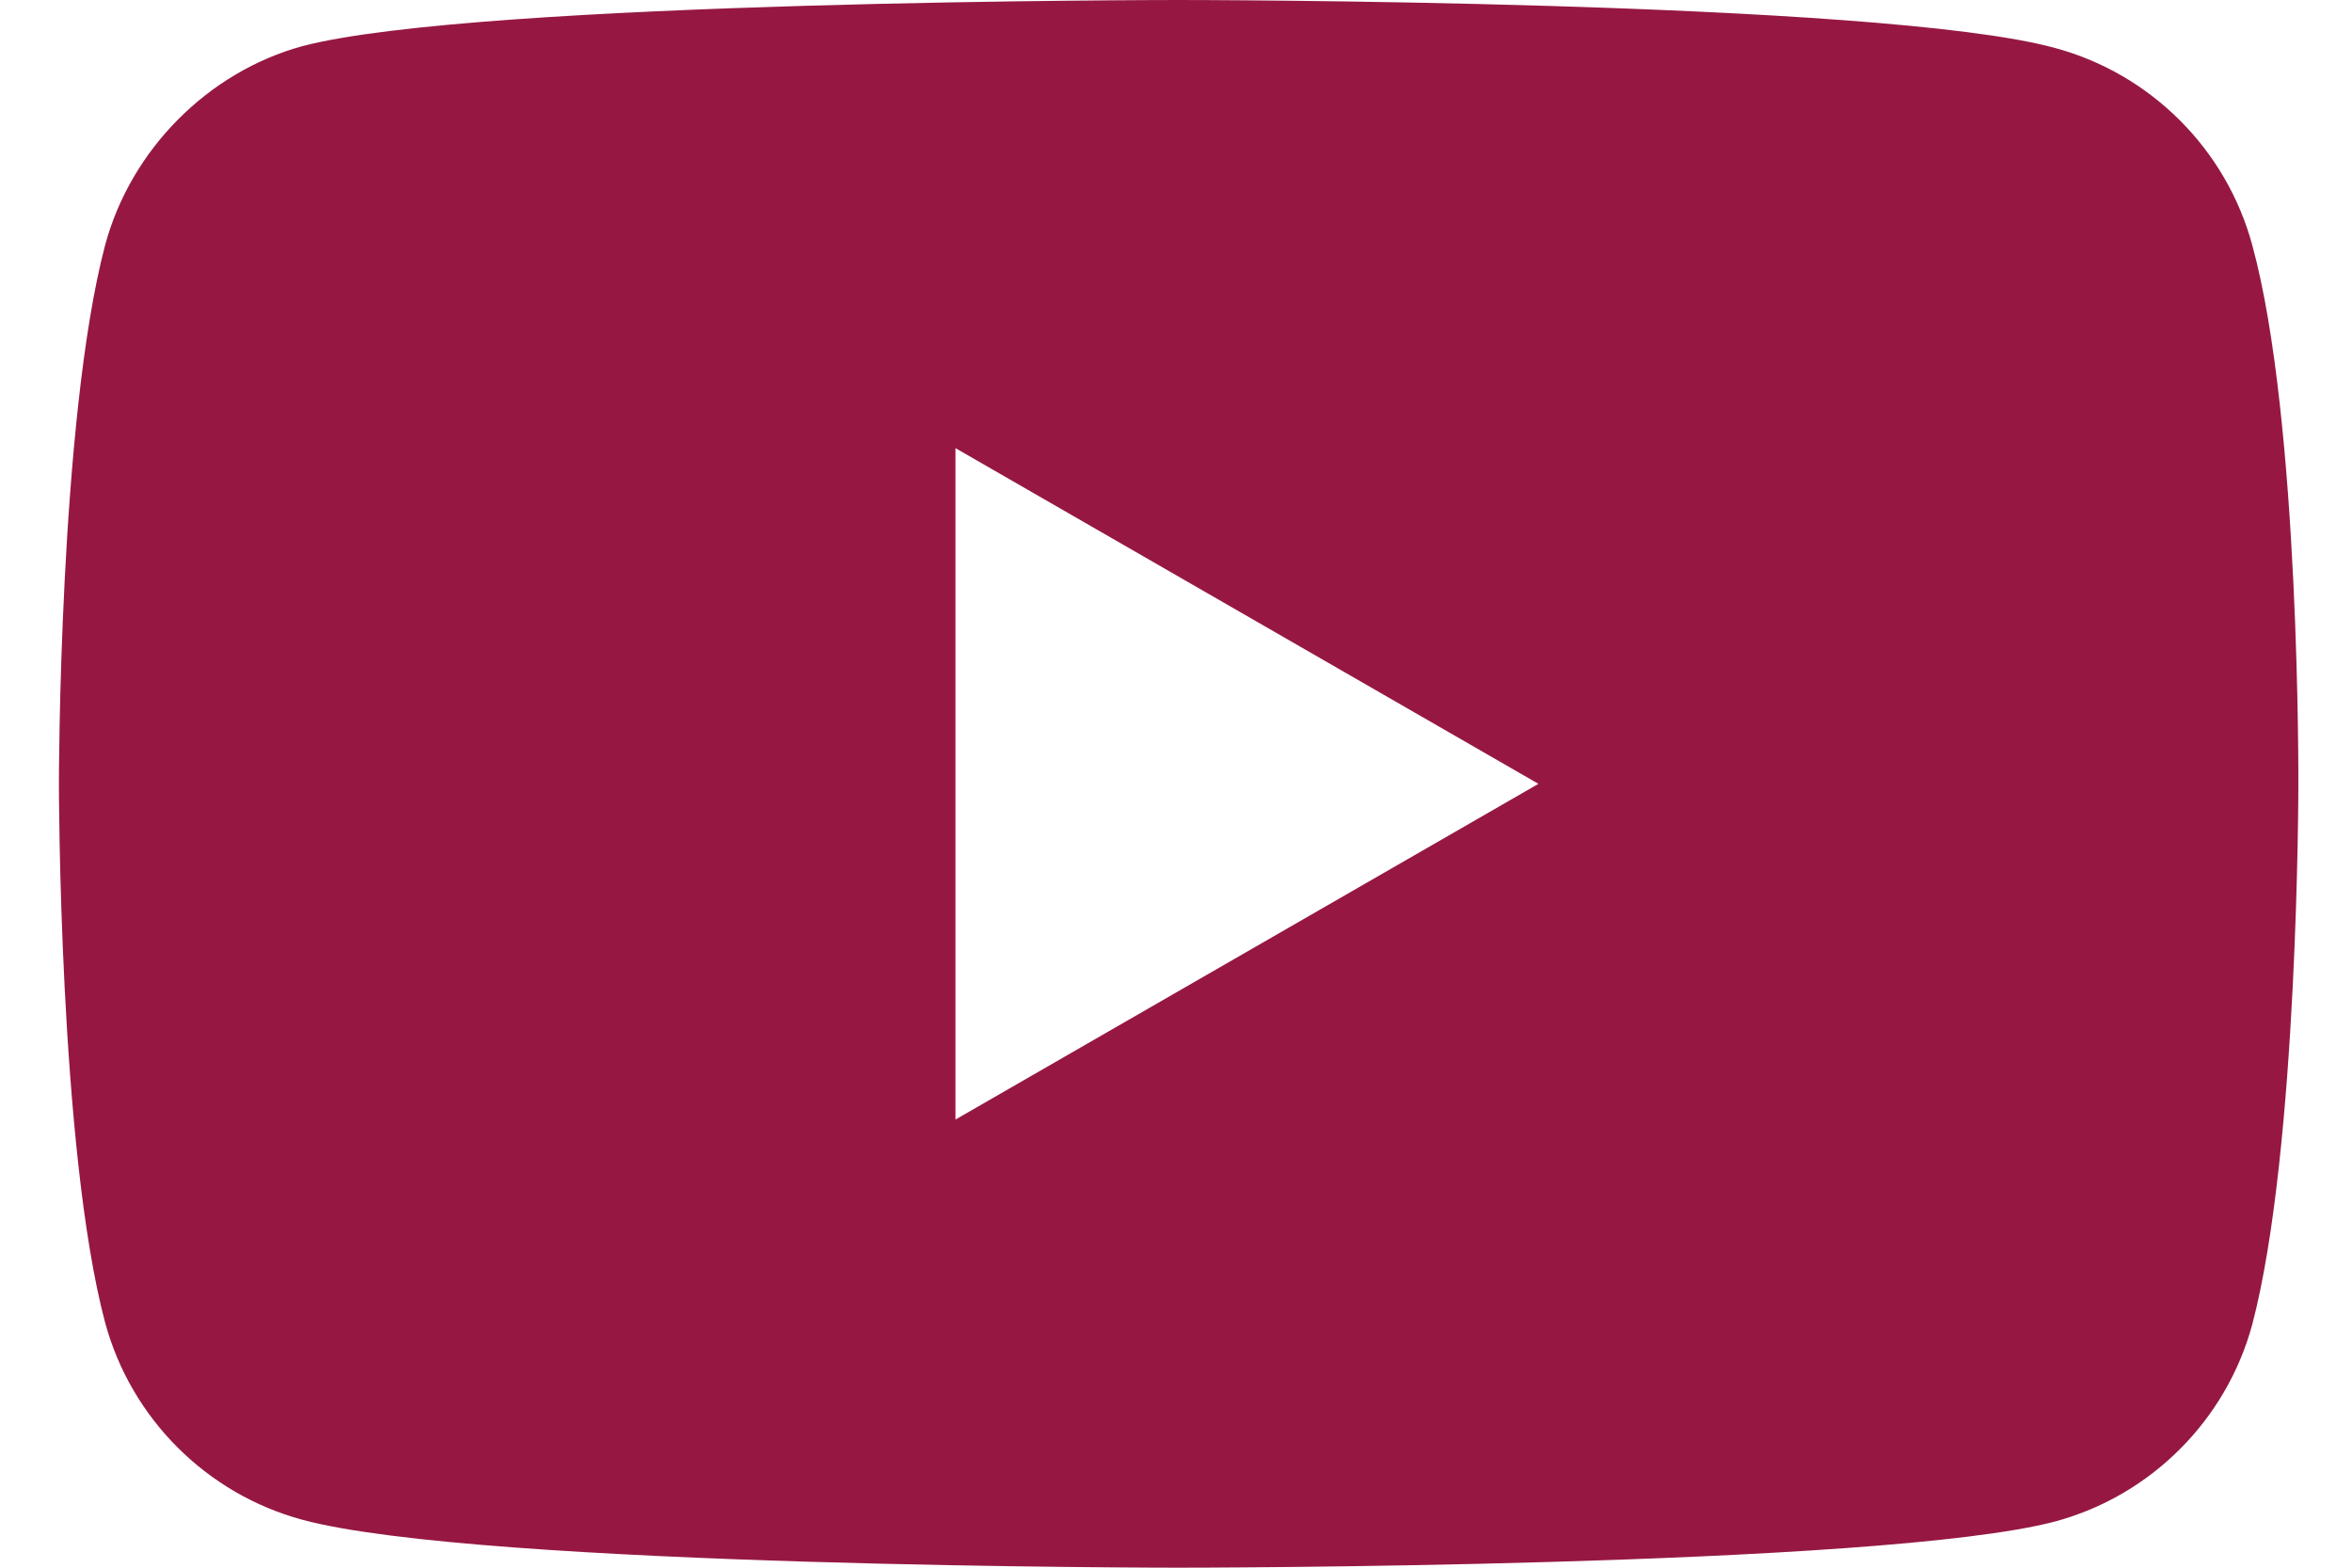 <svg width="21" height="14" viewBox="0 0 21 14" fill="none" xmlns="http://www.w3.org/2000/svg">
<path fill-rule="evenodd" clip-rule="evenodd" d="M18.347 0.428C19.204 0.659 19.879 1.334 20.11 2.191C20.538 3.755 20.521 7.016 20.521 7.016C20.521 7.016 20.521 10.261 20.11 11.826C19.879 12.682 19.204 13.358 18.347 13.588C16.782 14 10.524 14 10.524 14C10.524 14 4.281 14 2.7 13.572C1.844 13.341 1.169 12.666 0.938 11.809C0.526 10.261 0.526 7 0.526 7C0.526 7 0.526 3.755 0.938 2.191C1.168 1.334 1.86 0.642 2.7 0.412C4.265 0 10.524 0 10.524 0C10.524 0 16.782 0 18.347 0.428ZM13.736 7L8.531 9.998V4.002L13.736 7Z" fill="#961842"/>
</svg>
